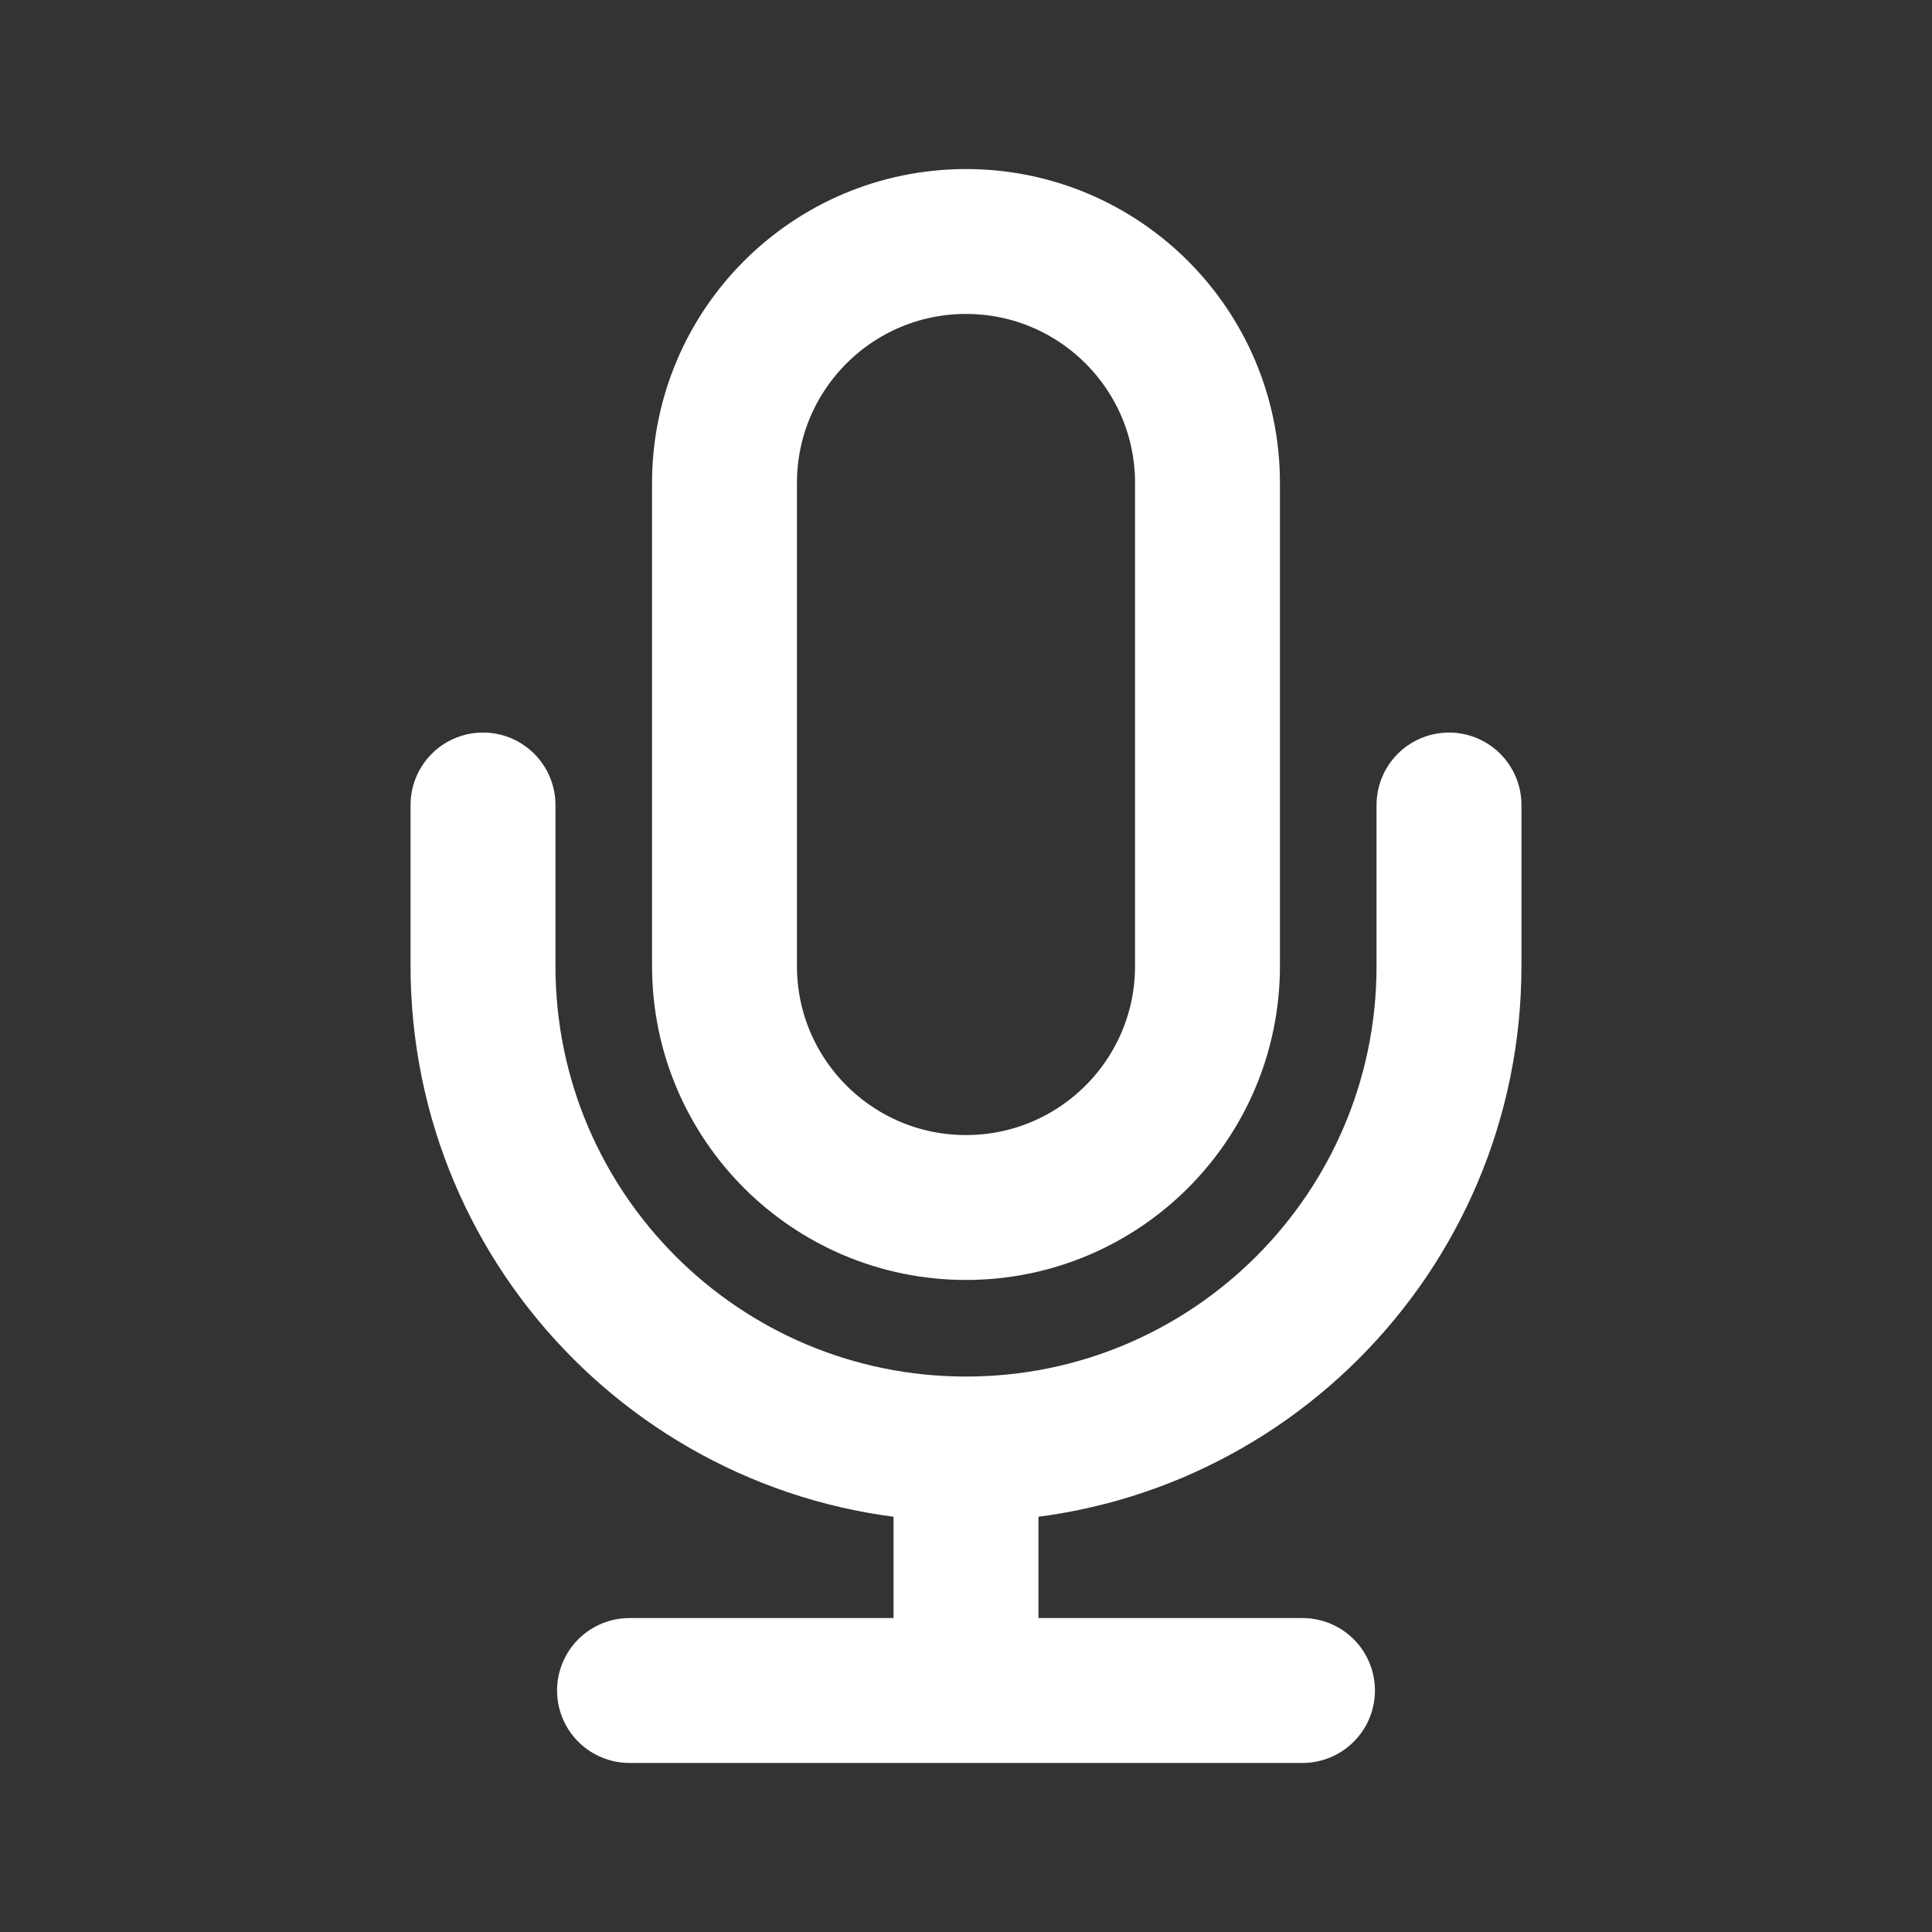 <svg viewBox="0 0 24 24" xmlns="http://www.w3.org/2000/svg">
  <rect x="0" y="0" width="24" height="24" fill="#333333" stroke="none"/>
  <g fill="none">
    <path d="M0 0h24v24H0z"></path>
    <path stroke="#fff" stroke-linecap="round" stroke-linejoin="round" stroke-width="1.8" d="M12 15v0c-1.657 0-3-1.343-3-3V6c0-1.657 1.343-3 3-3v0c1.657 0 3 1.343 3 3v6c0 1.657-1.343 3-3 3z"></path>
    <path stroke="#fff" stroke-linecap="round" stroke-linejoin="round" stroke-width="1.8" d="M18 10v2c0 3.314-2.686 6-6 6v0c-3.314 0-6-2.686-6-6v-2M12 18v3M7.82 21h8.36"></path>
  </g>
</svg>
